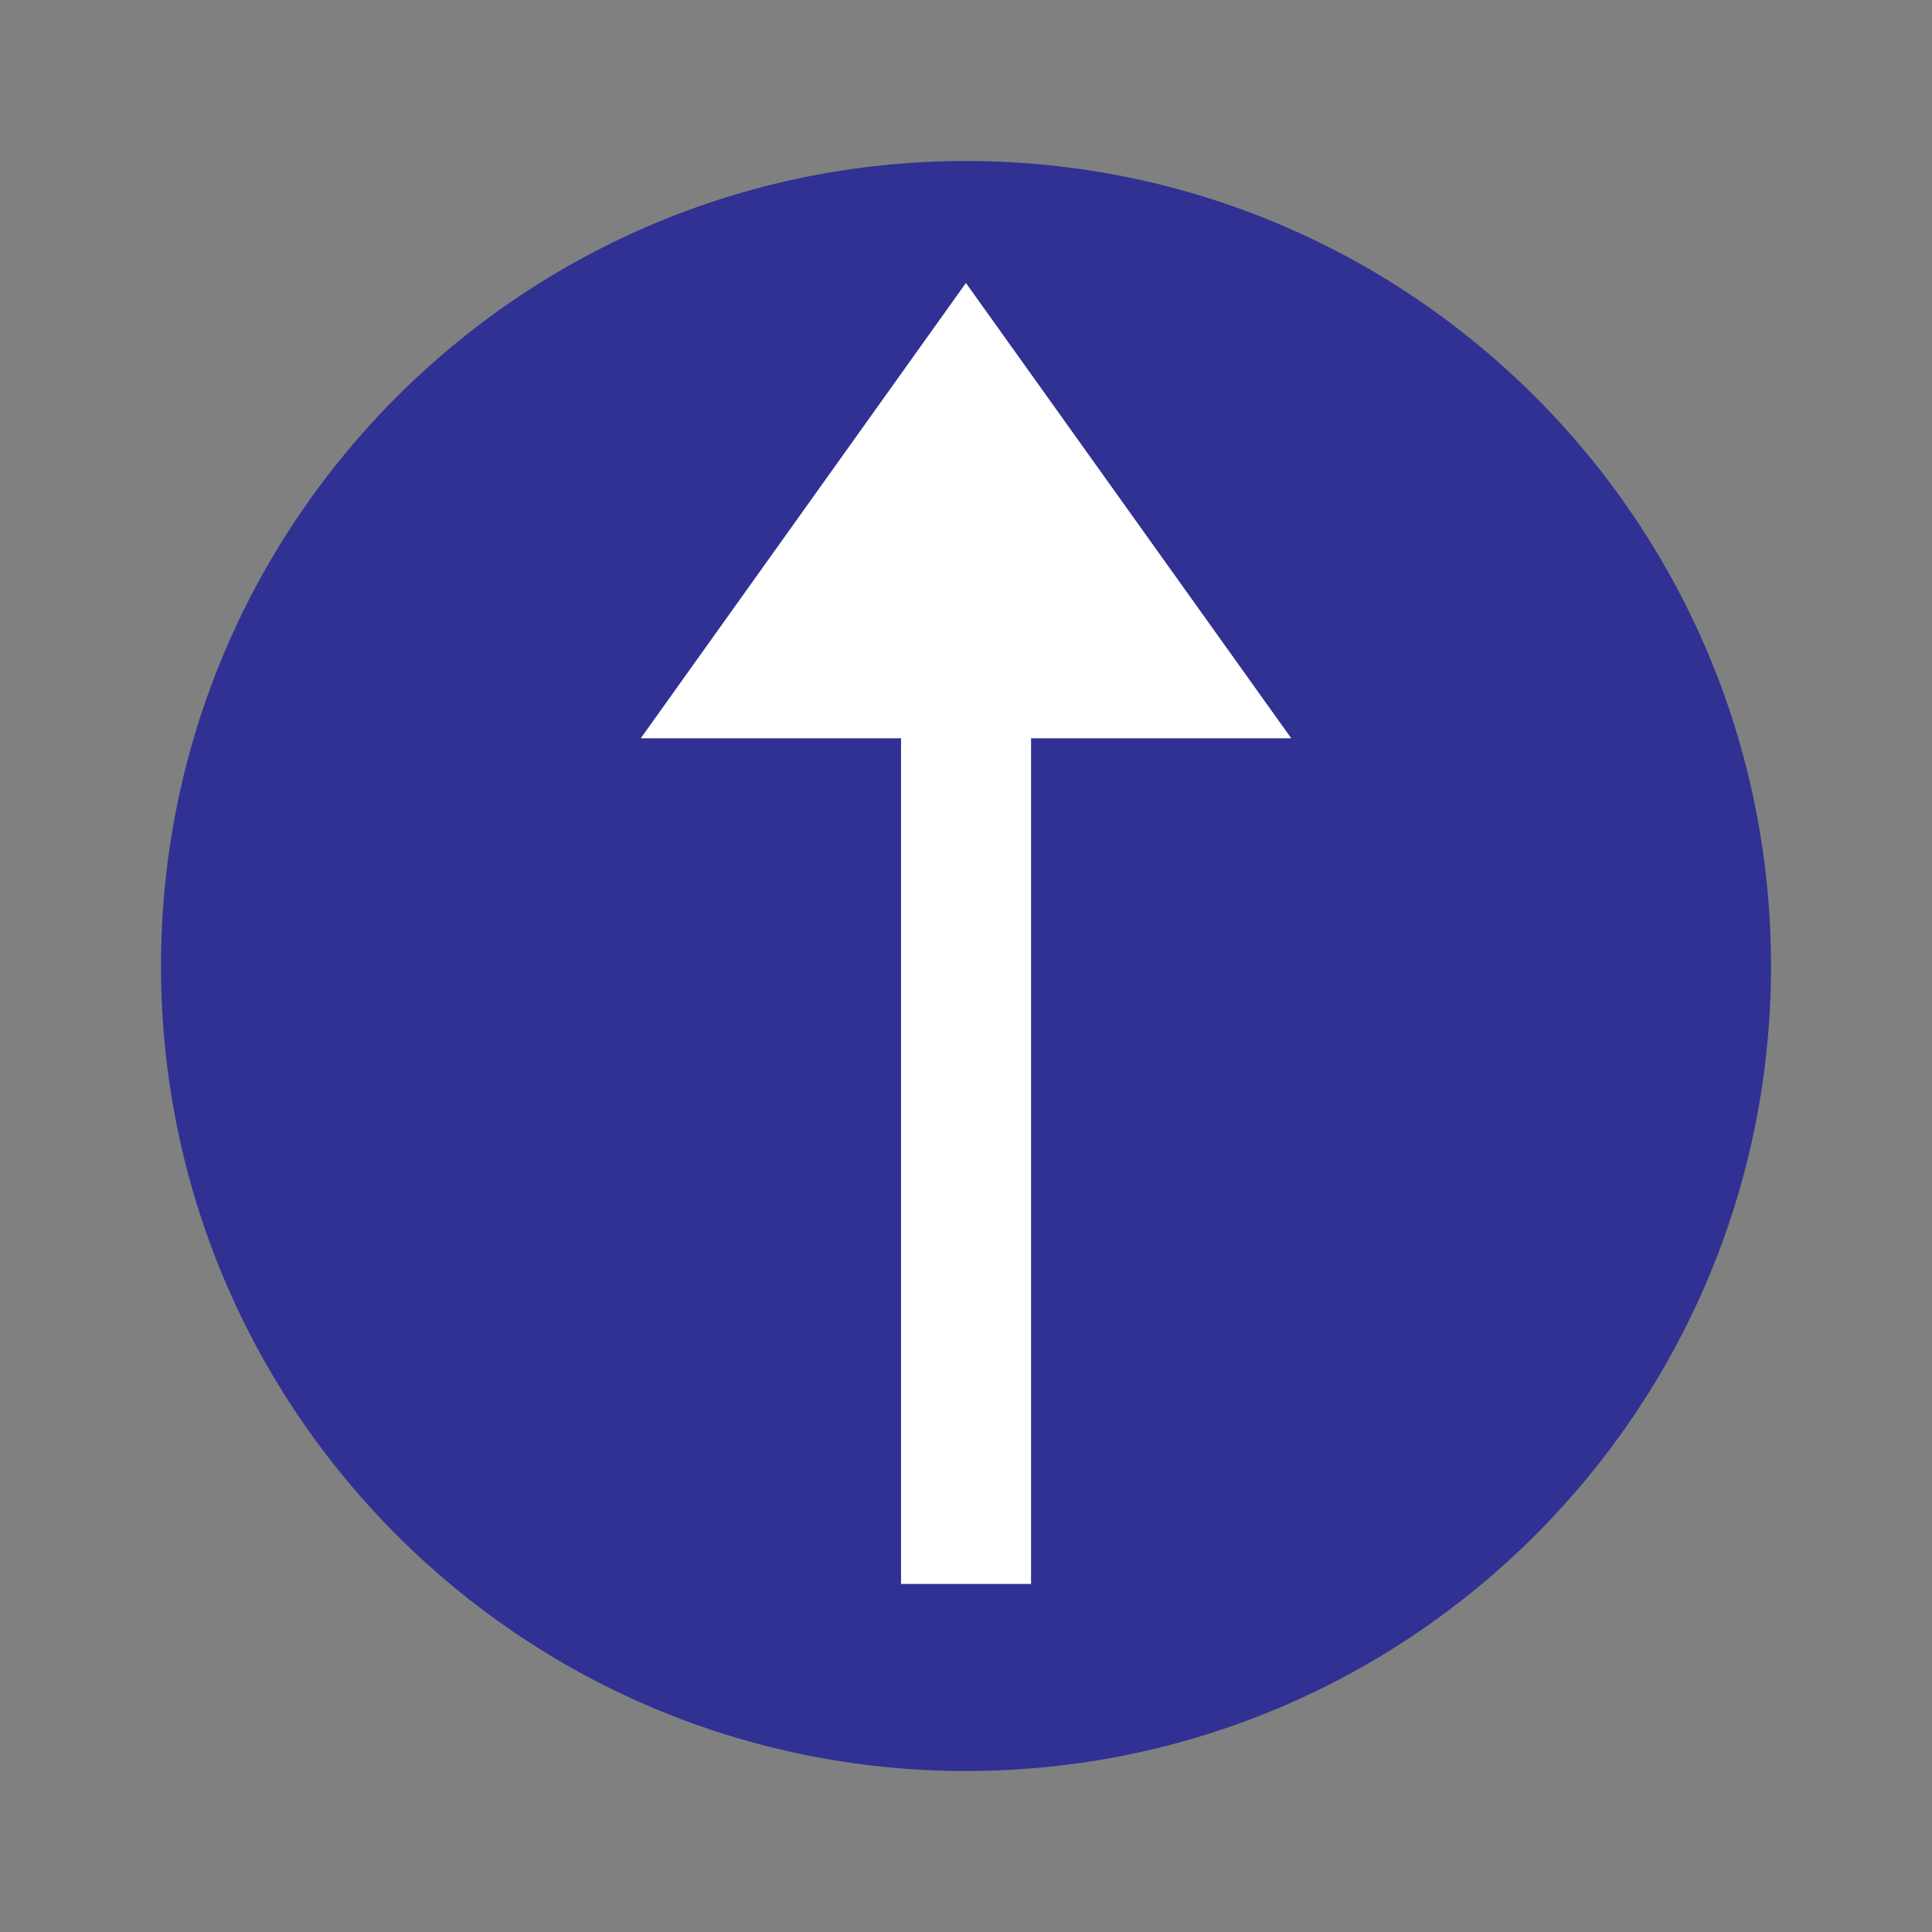 <svg width="24" height="24" viewBox="0 0 24 24" fill="none" xmlns="http://www.w3.org/2000/svg">
<rect x="0" y="0" width="24" height="24" fill="#808080" stroke="none"/>
<path fill-rule="evenodd" clip-rule="evenodd" d="M12 2C17.523 2 22 6.477 22 12C22 17.523 17.523 22 12 22C6.477 22 2 17.523 2 12C2 6.477 6.477 2 12 2Z" fill="#303193"/>
<path d="M11.999 3.515L16.04 9.171L12.808 9.171V19.676L11.193 19.676L11.193 9.171H7.96L11.999 3.515Z" fill="white"/>
</svg>
